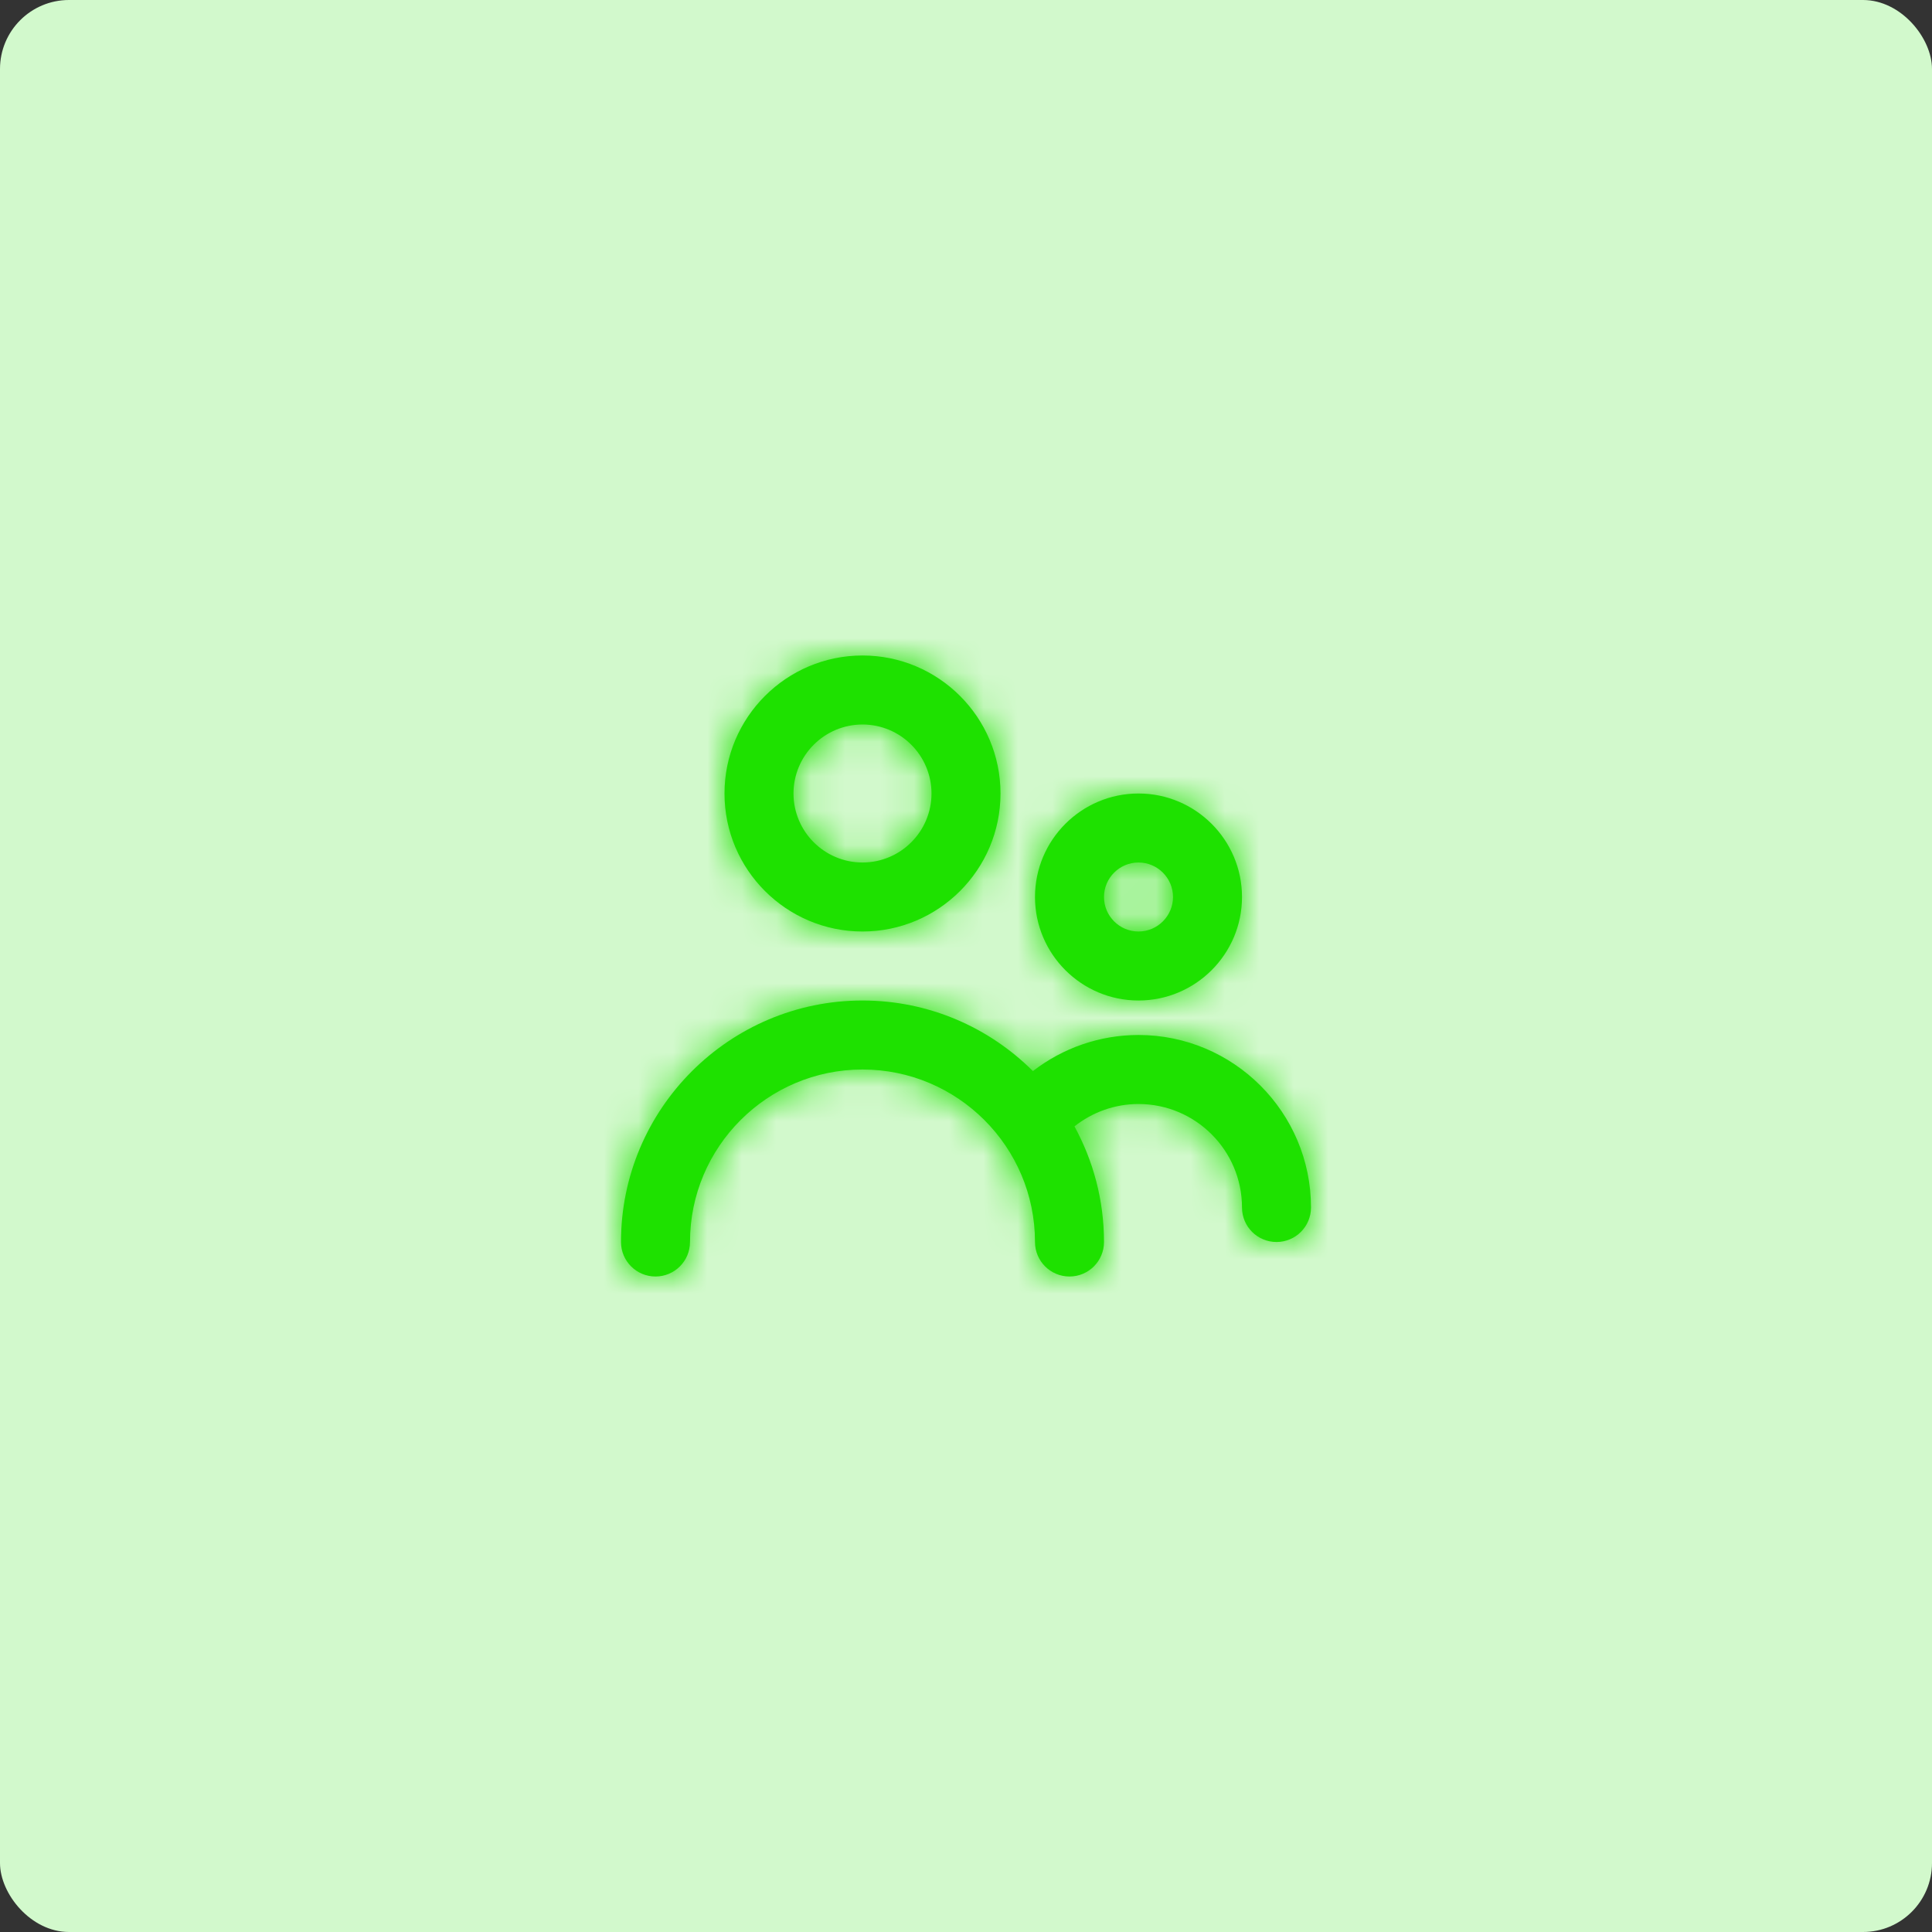 <svg width="56" height="56" viewBox="0 0 56 56" fill="none" xmlns="http://www.w3.org/2000/svg">
<rect x="0" y="0" width="56" height="56" fill="#333333" stroke="none"/>
<rect width="56" height="56" rx="2" fill="#D2F9CC"/>
<path fill-rule="evenodd" clip-rule="evenodd" d="M34 26C34 25.449 33.552 25 33 25C32.448 25 32 25.449 32 26C32 26.551 32.448 27 33 27C33.552 27 34 26.551 34 26ZM36 26C36 27.654 34.654 29 33 29C31.346 29 30 27.654 30 26C30 24.346 31.346 23 33 23C34.654 23 36 24.346 36 26ZM27 23C27 21.897 26.103 21 25 21C23.897 21 23 21.897 23 23C23 24.103 23.897 25 25 25C26.103 25 27 24.103 27 23ZM29 23C29 25.206 27.206 27 25 27C22.794 27 21 25.206 21 23C21 20.794 22.794 19 25 19C27.206 19 29 20.794 29 23ZM29.94 31.046C30.809 30.374 31.879 30 33 30C35.757 30 38 32.243 38 35C38 35.552 37.553 36 37 36C36.447 36 36 35.552 36 35C36 33.346 34.654 32 33 32C32.317 32 31.668 32.234 31.144 32.649C31.688 33.645 32 34.787 32 36C32 36.552 31.553 37 31 37C30.447 37 30 36.552 30 36C30 33.243 27.757 31 25 31C22.243 31 20 33.243 20 36C20 36.552 19.553 37 19 37C18.447 37 18 36.552 18 36C18 32.14 21.141 29 25 29C26.927 29 28.673 29.783 29.94 31.046Z" fill="#1EE100"/>
<mask id="mask0_3465_36864" style="mask-type:luminance" maskUnits="userSpaceOnUse" x="18" y="19" width="20" height="18">
<path fill-rule="evenodd" clip-rule="evenodd" d="M34 26C34 25.449 33.552 25 33 25C32.448 25 32 25.449 32 26C32 26.551 32.448 27 33 27C33.552 27 34 26.551 34 26ZM36 26C36 27.654 34.654 29 33 29C31.346 29 30 27.654 30 26C30 24.346 31.346 23 33 23C34.654 23 36 24.346 36 26ZM27 23C27 21.897 26.103 21 25 21C23.897 21 23 21.897 23 23C23 24.103 23.897 25 25 25C26.103 25 27 24.103 27 23ZM29 23C29 25.206 27.206 27 25 27C22.794 27 21 25.206 21 23C21 20.794 22.794 19 25 19C27.206 19 29 20.794 29 23ZM29.94 31.046C30.809 30.374 31.879 30 33 30C35.757 30 38 32.243 38 35C38 35.552 37.553 36 37 36C36.447 36 36 35.552 36 35C36 33.346 34.654 32 33 32C32.317 32 31.668 32.234 31.144 32.649C31.688 33.645 32 34.787 32 36C32 36.552 31.553 37 31 37C30.447 37 30 36.552 30 36C30 33.243 27.757 31 25 31C22.243 31 20 33.243 20 36C20 36.552 19.553 37 19 37C18.447 37 18 36.552 18 36C18 32.14 21.141 29 25 29C26.927 29 28.673 29.783 29.94 31.046Z" fill="white"/>
</mask>
<g mask="url(#mask0_3465_36864)">
<rect x="16" y="16" width="24" height="24" fill="#1EE100"/>
</g>
</svg>
